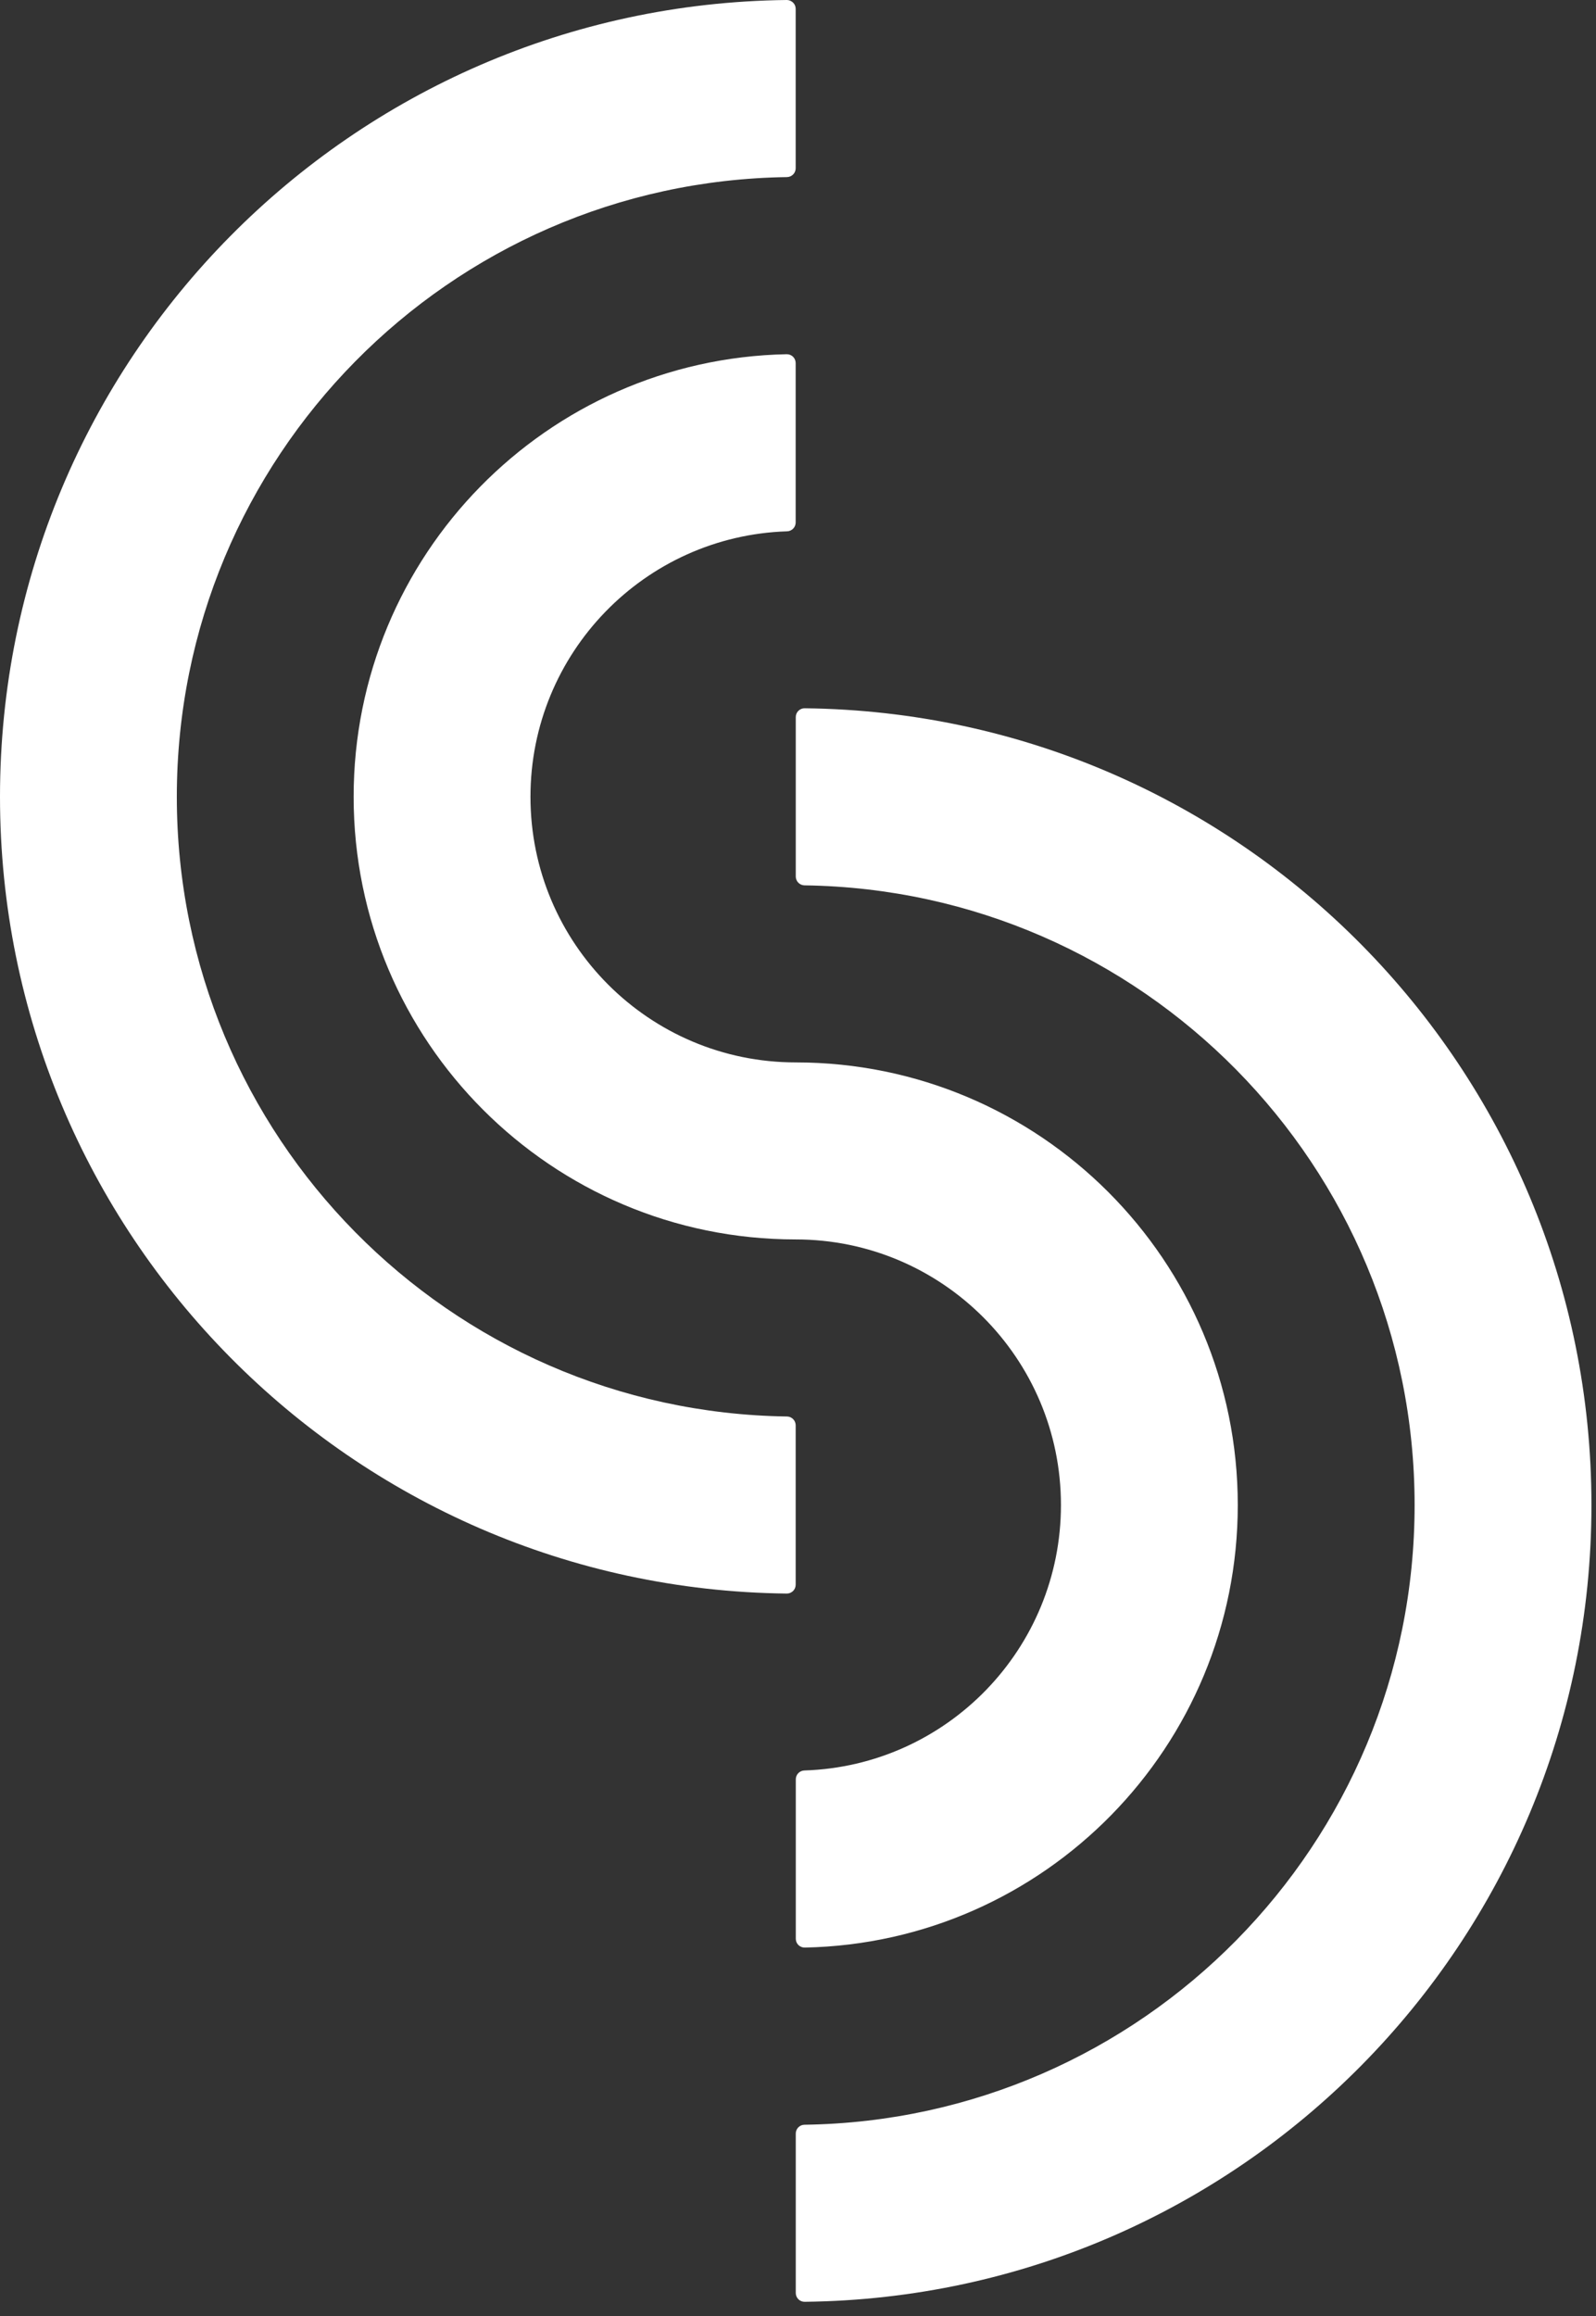 <svg width="102" height="148" viewBox="0 0 102 148" fill="none" xmlns="http://www.w3.org/2000/svg">
<rect x="0" y="0" width="102" height="148" fill="#333333" stroke="none"/>
<g clip-path="url(#clip0_1_33)">
<path fill-rule="evenodd" clip-rule="evenodd" d="M50.852 91.072C50.852 90.763 50.602 90.51 50.294 90.507C28.707 90.204 11.301 72.595 11.301 50.912C11.301 29.226 28.707 11.617 50.294 11.316C50.602 11.311 50.852 11.061 50.852 10.75V0.567C50.852 0.415 50.793 0.271 50.684 0.165C50.575 0.059 50.432 0 50.28 0C22.459 0.311 0 22.984 0 50.912C0 78.837 22.459 101.51 50.28 101.821C50.432 101.824 50.575 101.763 50.684 101.659C50.793 101.55 50.852 101.406 50.852 101.255V91.072Z" fill="white"/>
<path fill-rule="evenodd" clip-rule="evenodd" d="M50.857 136.325C50.857 136.016 51.106 135.763 51.415 135.761C73.002 135.457 90.407 117.848 90.407 96.165C90.407 74.479 73.002 56.87 51.415 56.57C51.106 56.564 50.857 56.314 50.857 56.003V45.822C50.857 45.671 50.915 45.525 51.024 45.418C51.133 45.312 51.277 45.253 51.428 45.256C79.25 45.564 101.709 68.237 101.709 96.165C101.709 124.09 79.25 146.765 51.428 147.074C51.277 147.077 51.133 147.019 51.024 146.912C50.915 146.803 50.857 146.66 50.857 146.507V136.325Z" fill="white"/>
<path fill-rule="evenodd" clip-rule="evenodd" d="M50.851 79.194C60.209 79.194 67.805 86.79 67.805 96.165C67.805 105.355 60.512 112.835 51.406 113.125C51.101 113.135 50.859 113.385 50.859 113.691V123.874C50.859 124.029 50.917 124.172 51.026 124.279C51.135 124.385 51.284 124.444 51.436 124.441C66.771 124.132 79.106 111.592 79.106 96.165C79.106 80.543 66.455 67.883 50.851 67.883C41.493 67.88 33.902 60.286 33.902 50.912C33.902 41.722 41.198 34.239 50.303 33.949C50.609 33.939 50.851 33.689 50.851 33.385V23.2C50.851 23.045 50.79 22.902 50.684 22.795C50.575 22.689 50.426 22.63 50.274 22.633C34.939 22.942 22.601 35.482 22.601 50.912C22.601 66.534 35.25 79.194 50.851 79.194Z" fill="white"/>
</g>
<defs>
<clipPath id="clip0_1_33">
<rect width="102" height="148" fill="white"/>
</clipPath>
</defs>
</svg>
